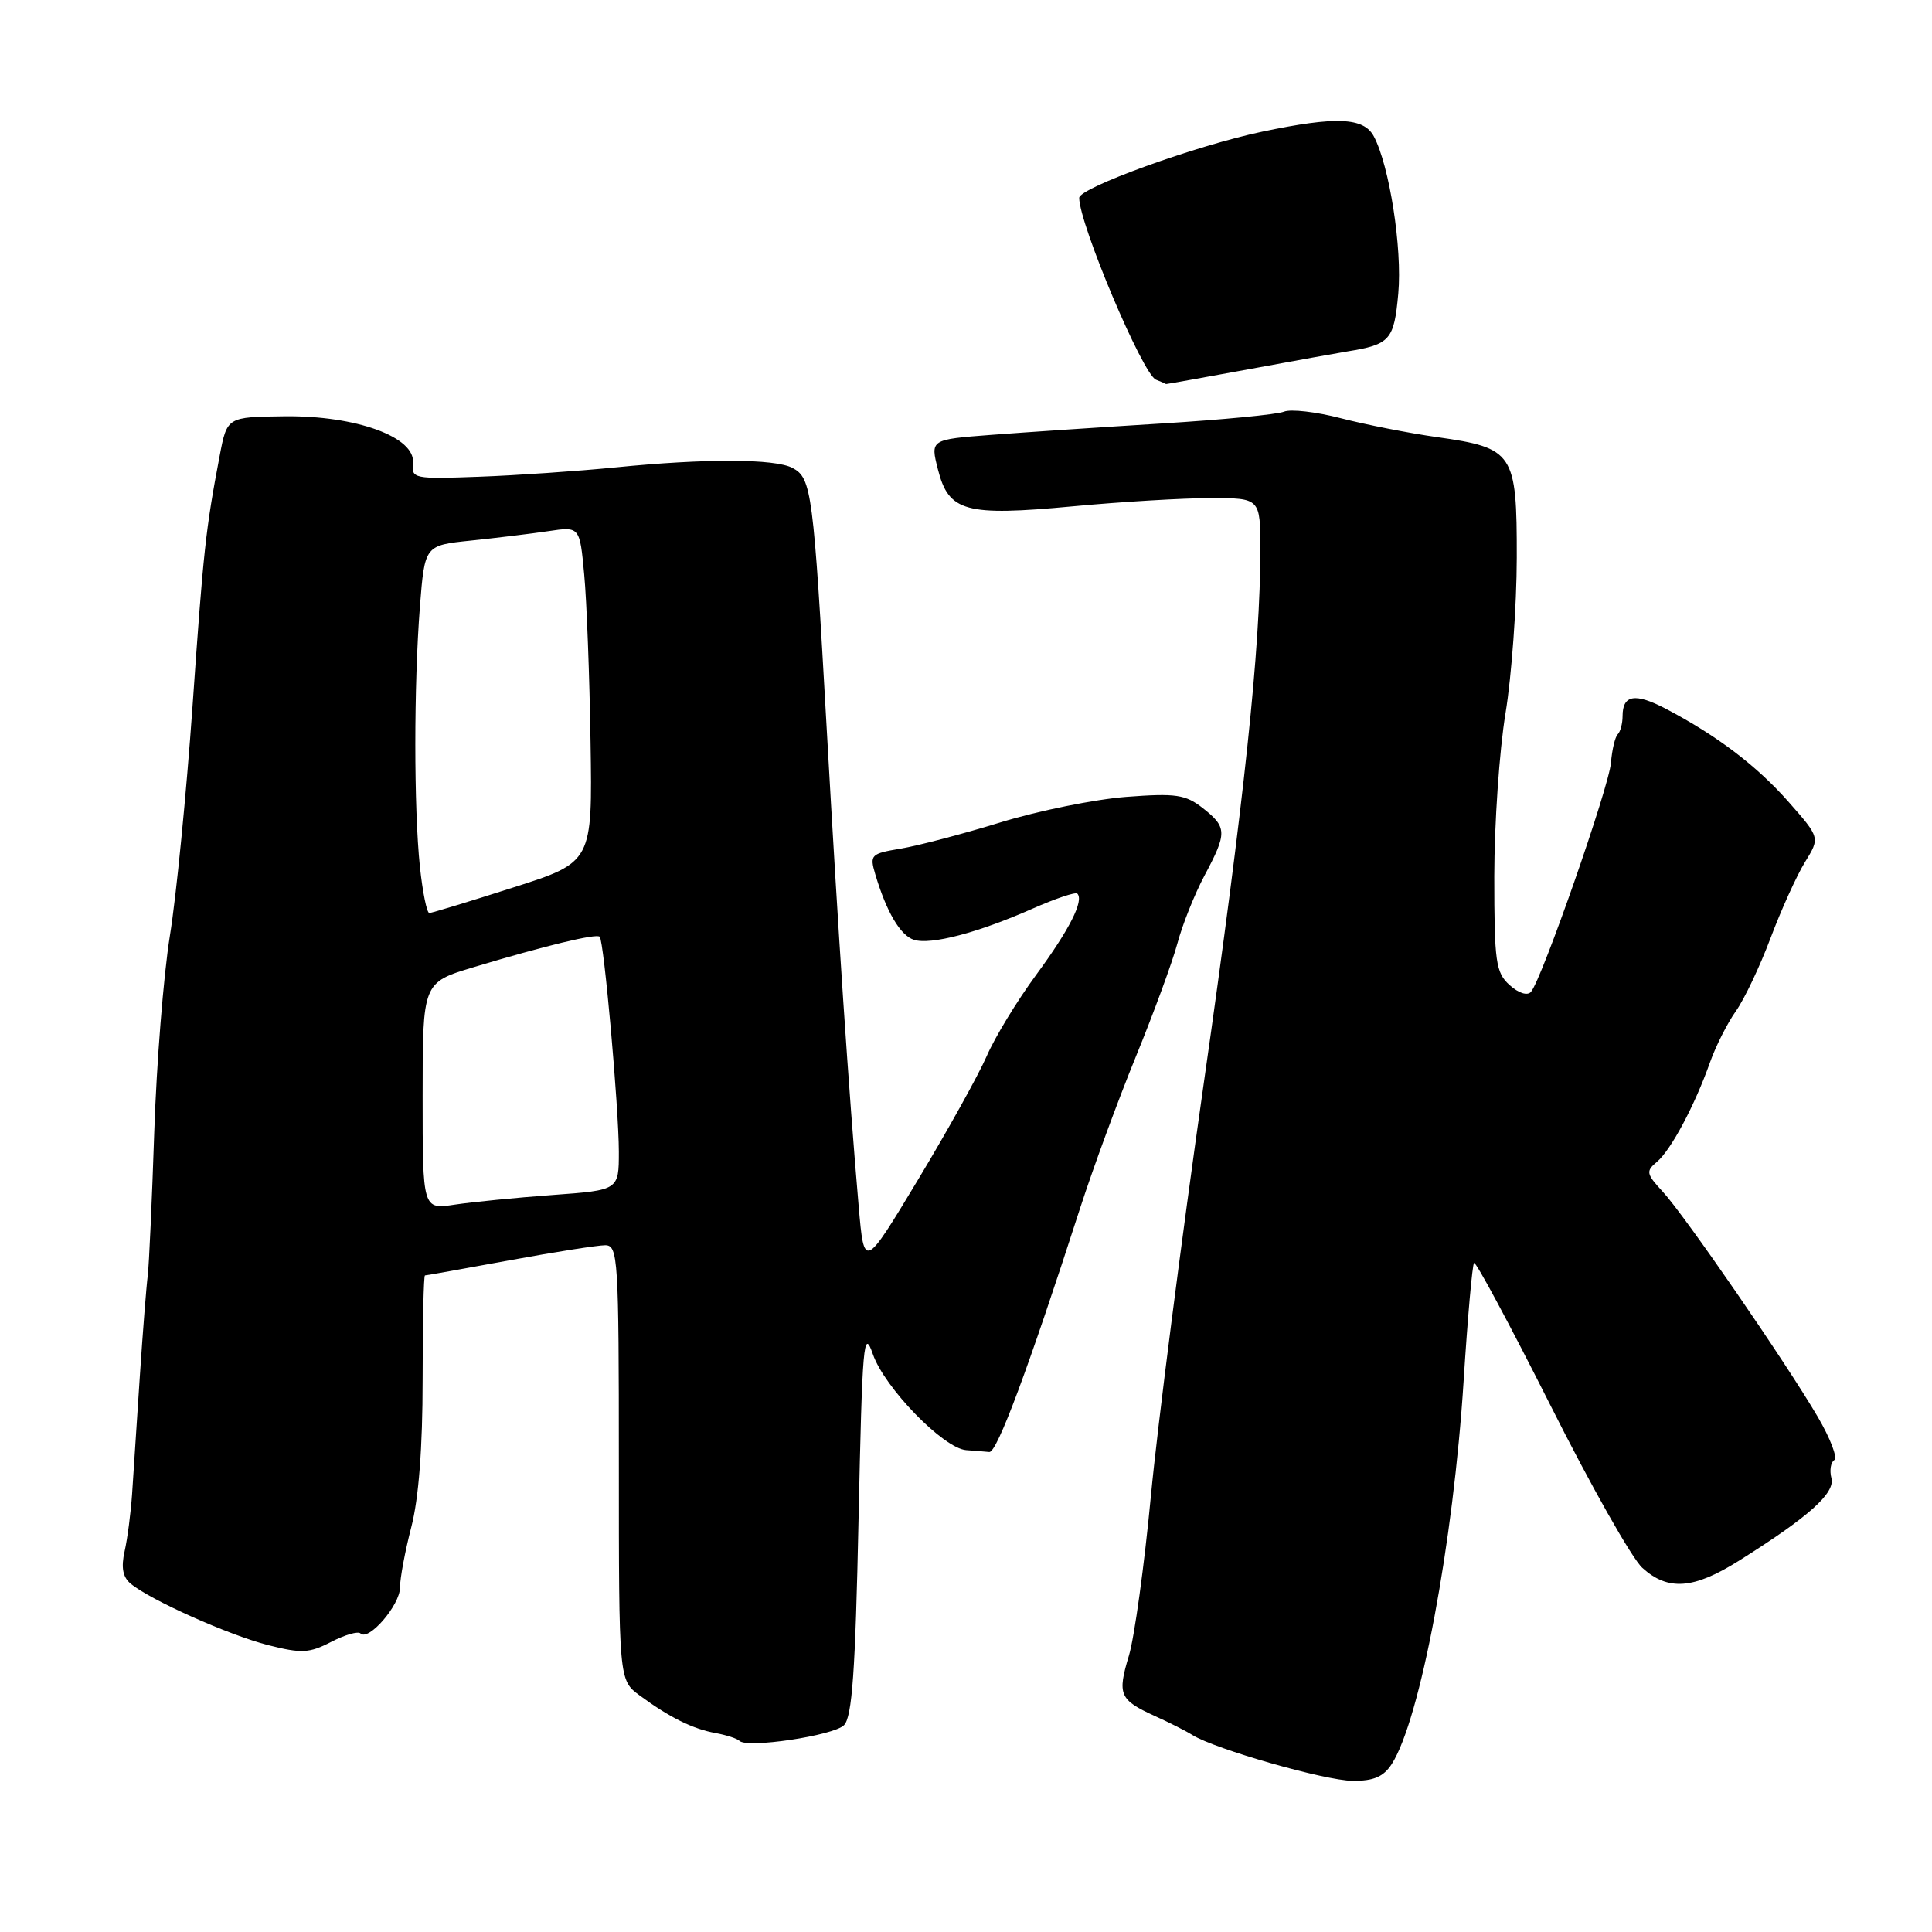 <?xml version="1.0" encoding="UTF-8" standalone="no"?>
<!DOCTYPE svg PUBLIC "-//W3C//DTD SVG 1.1//EN" "http://www.w3.org/Graphics/SVG/1.1/DTD/svg11.dtd" >
<svg xmlns="http://www.w3.org/2000/svg" xmlns:xlink="http://www.w3.org/1999/xlink" version="1.1" viewBox="0 0 256 256">
 <g >
 <path fill="currentColor"
d=" M 184.41 233.75 C 188.17 227.91 192.58 204.44 193.94 182.95 C 194.47 174.60 195.09 167.58 195.32 167.35 C 195.55 167.12 200.10 175.61 205.44 186.21 C 210.77 196.82 216.25 206.51 217.62 207.75 C 221.02 210.83 224.41 210.58 230.41 206.81 C 239.69 200.98 243.19 197.85 242.67 195.85 C 242.41 194.84 242.58 193.76 243.05 193.47 C 243.52 193.18 242.53 190.59 240.85 187.72 C 236.55 180.40 223.21 161.02 220.32 157.90 C 218.14 155.55 218.07 155.19 219.53 153.97 C 221.39 152.43 224.57 146.47 226.58 140.78 C 227.34 138.63 228.88 135.58 230.00 134.00 C 231.12 132.43 233.19 128.07 234.60 124.32 C 236.01 120.57 238.06 116.04 239.16 114.25 C 241.17 111.00 241.17 111.00 237.01 106.27 C 232.78 101.47 227.53 97.48 220.72 93.91 C 216.65 91.78 215.00 92.06 215.00 94.89 C 215.00 95.87 214.71 96.96 214.35 97.31 C 214.00 97.67 213.60 99.36 213.46 101.07 C 213.21 104.27 204.30 129.77 202.86 131.43 C 202.38 131.97 201.22 131.60 200.02 130.52 C 198.20 128.87 198.00 127.47 198.00 116.10 C 198.01 109.17 198.67 99.45 199.49 94.50 C 200.30 89.55 200.97 80.28 200.98 73.90 C 201.00 59.99 200.58 59.36 190.41 57.92 C 186.66 57.39 180.94 56.26 177.68 55.42 C 174.42 54.57 171.02 54.18 170.13 54.55 C 169.23 54.92 161.97 55.62 154.00 56.11 C 146.03 56.60 135.85 57.28 131.39 57.62 C 123.27 58.24 123.27 58.24 124.28 62.20 C 125.71 67.82 127.90 68.42 142.16 67.09 C 148.57 66.49 156.78 66.00 160.41 66.00 C 167.00 66.00 167.00 66.00 167.00 72.85 C 167.00 85.97 164.91 105.73 159.51 143.50 C 156.53 164.40 153.37 189.02 152.50 198.22 C 151.63 207.41 150.32 216.93 149.59 219.37 C 148.03 224.54 148.33 225.24 153.00 227.37 C 154.93 228.24 157.18 229.38 158.00 229.90 C 160.98 231.76 175.58 235.94 179.23 235.97 C 182.02 235.99 183.32 235.43 184.41 233.75 Z  M 111.83 228.60 C 112.91 227.52 113.34 221.51 113.76 201.37 C 114.26 177.94 114.43 175.89 115.66 179.44 C 117.20 183.88 125.02 191.92 128.02 192.15 C 129.11 192.23 130.49 192.34 131.09 192.40 C 132.11 192.49 136.26 181.36 143.15 160.00 C 144.84 154.78 148.15 145.78 150.51 140.00 C 152.87 134.22 155.35 127.48 156.01 125.01 C 156.67 122.54 158.28 118.50 159.60 116.02 C 162.62 110.36 162.60 109.62 159.38 107.08 C 157.08 105.28 155.83 105.09 149.24 105.59 C 145.11 105.91 137.62 107.42 132.61 108.96 C 127.60 110.50 121.63 112.07 119.34 112.45 C 115.39 113.11 115.22 113.28 115.97 115.82 C 117.45 120.82 119.30 123.96 121.10 124.53 C 123.34 125.24 129.58 123.60 136.80 120.41 C 139.83 119.07 142.50 118.17 142.75 118.41 C 143.66 119.33 141.72 123.16 137.30 129.17 C 134.78 132.59 131.82 137.45 130.74 139.95 C 129.65 142.45 125.55 149.83 121.63 156.34 C 114.50 168.18 114.50 168.18 113.78 159.84 C 112.46 144.59 111.07 123.79 109.54 96.50 C 107.78 65.16 107.55 63.36 105.02 62.01 C 102.70 60.77 93.44 60.74 81.50 61.94 C 76.55 62.43 68.45 62.99 63.50 63.17 C 54.81 63.49 54.51 63.43 54.72 61.36 C 55.07 57.92 47.19 55.05 37.70 55.16 C 30.09 55.25 30.09 55.25 29.11 60.38 C 27.24 70.23 26.96 72.84 25.51 93.60 C 24.70 105.09 23.36 118.78 22.51 124.00 C 21.67 129.22 20.74 140.93 20.44 150.00 C 20.14 159.07 19.75 167.62 19.58 169.00 C 19.40 170.38 18.92 176.45 18.52 182.50 C 18.13 188.55 17.66 195.53 17.50 198.00 C 17.33 200.47 16.89 203.88 16.51 205.56 C 16.03 207.70 16.27 208.98 17.31 209.84 C 19.93 212.02 30.35 216.67 35.54 217.99 C 39.96 219.11 40.98 219.06 43.88 217.56 C 45.70 216.62 47.45 216.11 47.77 216.44 C 48.84 217.51 53.00 212.68 53.00 210.37 C 53.00 209.12 53.68 205.51 54.50 202.34 C 55.48 198.57 56.00 191.82 56.00 182.79 C 56.00 175.21 56.14 169.00 56.31 169.00 C 56.48 169.00 61.51 168.10 67.50 167.00 C 73.49 165.90 79.20 165.00 80.19 165.00 C 81.89 165.00 82.00 166.69 82.00 193.81 C 82.00 222.62 82.00 222.62 84.75 224.65 C 88.70 227.56 91.80 229.10 94.82 229.64 C 96.27 229.91 97.69 230.37 97.98 230.67 C 98.97 231.70 110.45 229.98 111.83 228.60 Z  M 165.50 48.92 C 171.55 47.80 177.40 46.75 178.50 46.57 C 184.21 45.65 184.72 45.07 185.28 38.89 C 185.82 32.92 184.11 21.94 182.03 18.05 C 180.69 15.55 177.00 15.40 167.28 17.44 C 158.44 19.30 143.00 24.89 143.00 26.22 C 143.00 29.66 151.42 49.61 153.17 50.31 C 153.90 50.60 154.50 50.86 154.50 50.89 C 154.50 50.92 159.45 50.03 165.50 48.92 Z  M 56.00 145.23 C 56.00 130.19 56.00 130.19 62.75 128.16 C 72.12 125.34 79.01 123.67 79.46 124.12 C 80.03 124.69 81.99 146.73 82.00 152.60 C 82.00 157.70 82.00 157.70 73.25 158.34 C 68.44 158.69 62.59 159.27 60.25 159.62 C 56.00 160.26 56.00 160.26 56.00 145.23 Z  M 55.64 114.85 C 54.83 107.05 54.83 90.87 55.64 80.38 C 56.28 72.26 56.28 72.26 62.39 71.63 C 65.75 71.28 70.37 70.72 72.66 70.38 C 76.82 69.76 76.82 69.76 77.41 76.13 C 77.74 79.63 78.12 89.64 78.25 98.37 C 78.50 114.25 78.50 114.25 68.00 117.60 C 62.22 119.45 57.23 120.97 56.89 120.98 C 56.56 120.99 56.00 118.23 55.64 114.85 Z "/>
</g>
</svg>